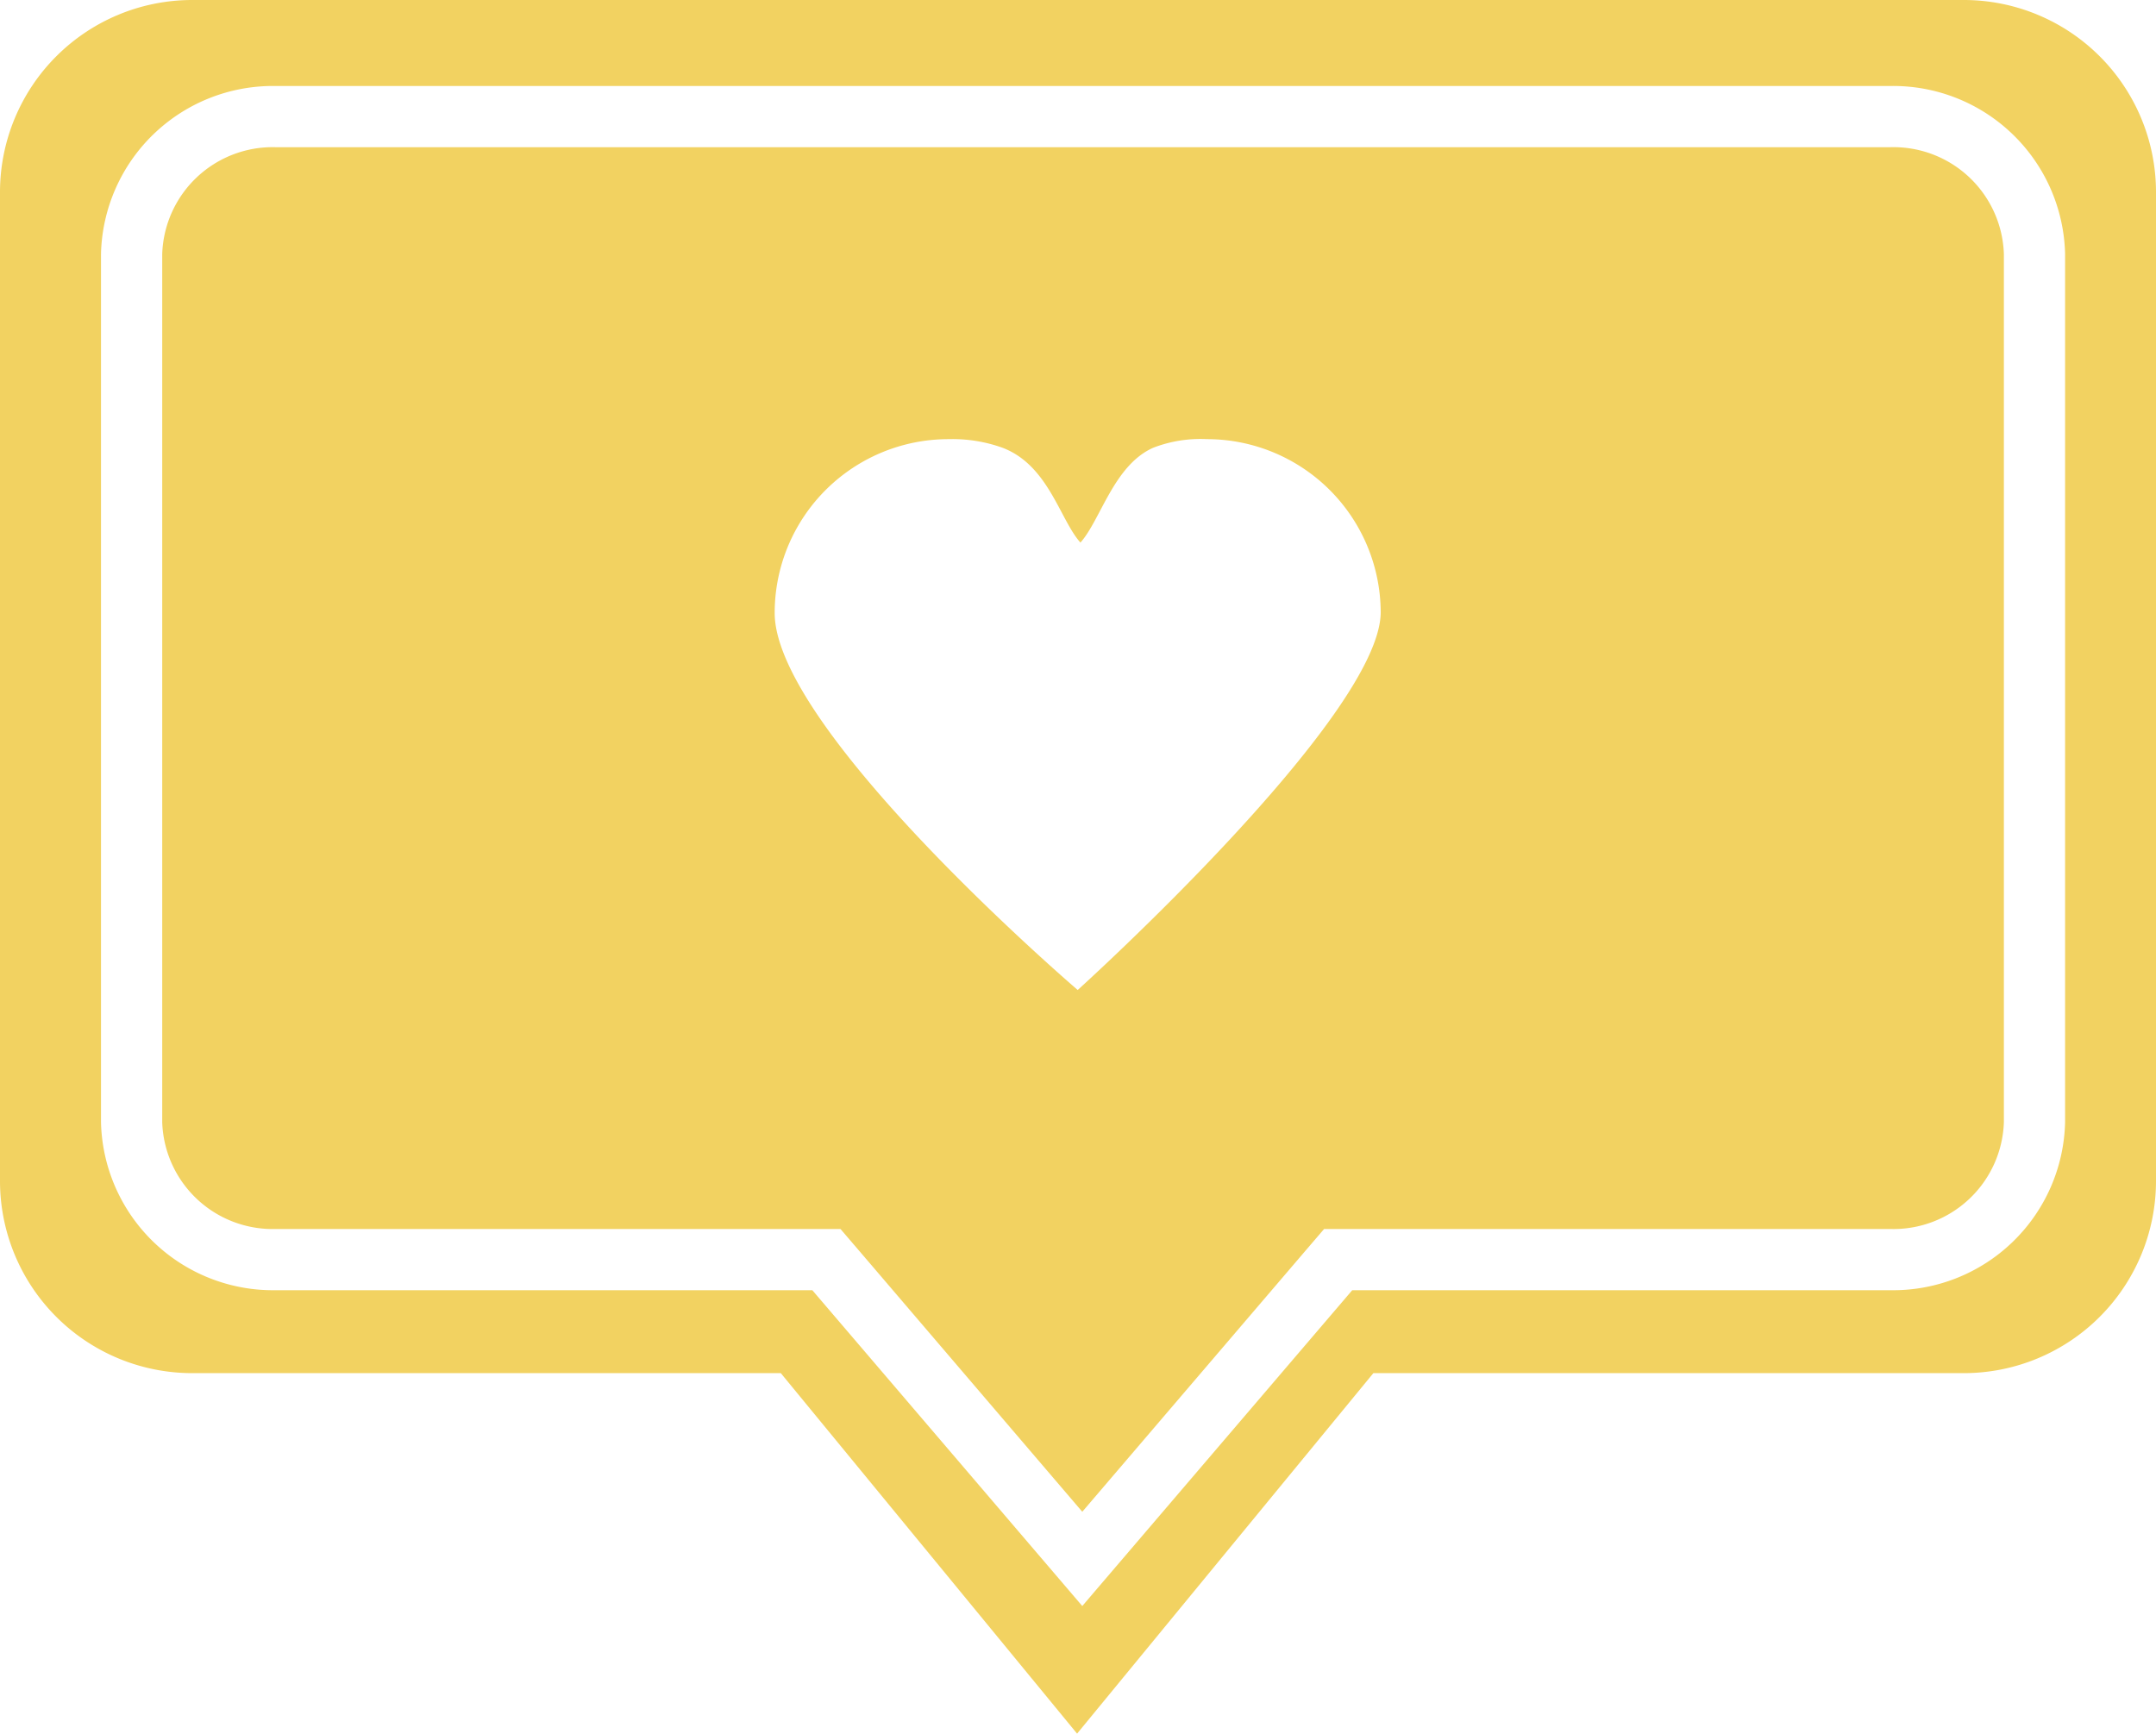<svg xmlns="http://www.w3.org/2000/svg" viewBox="0 0 70.44 56.65"><defs><style>.cls-1{fill:#f2d261;}</style></defs><title>icon-ux</title><g id="Layer_2" data-name="Layer 2"><g id="Layer_1-2" data-name="Layer 1"><g id="icon-ux"><path class="cls-1" d="M61.76,4.81H9A3.61,3.61,0,0,0,5.3,8.3V36.67A3.61,3.61,0,0,0,9,40.16H27.46l.6.7,7.3,8.54,7.3-8.54.6-.7h18.5a3.61,3.61,0,0,0,3.71-3.49V8.3A3.61,3.61,0,0,0,61.76,4.81ZM35.21,32.35s-9.9-8.48-9.9-12.32A5.68,5.68,0,0,1,31,14.35a4.83,4.83,0,0,1,1.75.28c1.51.57,1.88,2.36,2.55,3.1.66-.74,1.09-2.53,2.38-3.1a4.29,4.29,0,0,1,1.76-.28A5.68,5.68,0,0,1,45.11,20C45.11,23.41,35.21,32.35,35.21,32.35Z"/><path class="cls-1" d="M64.18,0H6.26A6.28,6.28,0,0,0,0,6.26V38.61a6.28,6.28,0,0,0,6.26,6.26H25.51l9.68,11.78,9.68-11.78H64.18a6.28,6.28,0,0,0,6.26-6.26V6.26A6.28,6.28,0,0,0,64.18,0Zm3.29,36.67a5.62,5.62,0,0,1-5.71,5.49H44.18L35.36,52.48,26.54,42.16H9a5.62,5.62,0,0,1-5.7-5.49V8.3A5.62,5.62,0,0,1,9,2.81H61.76A5.62,5.62,0,0,1,67.47,8.3Z"/></g></g></g></svg>